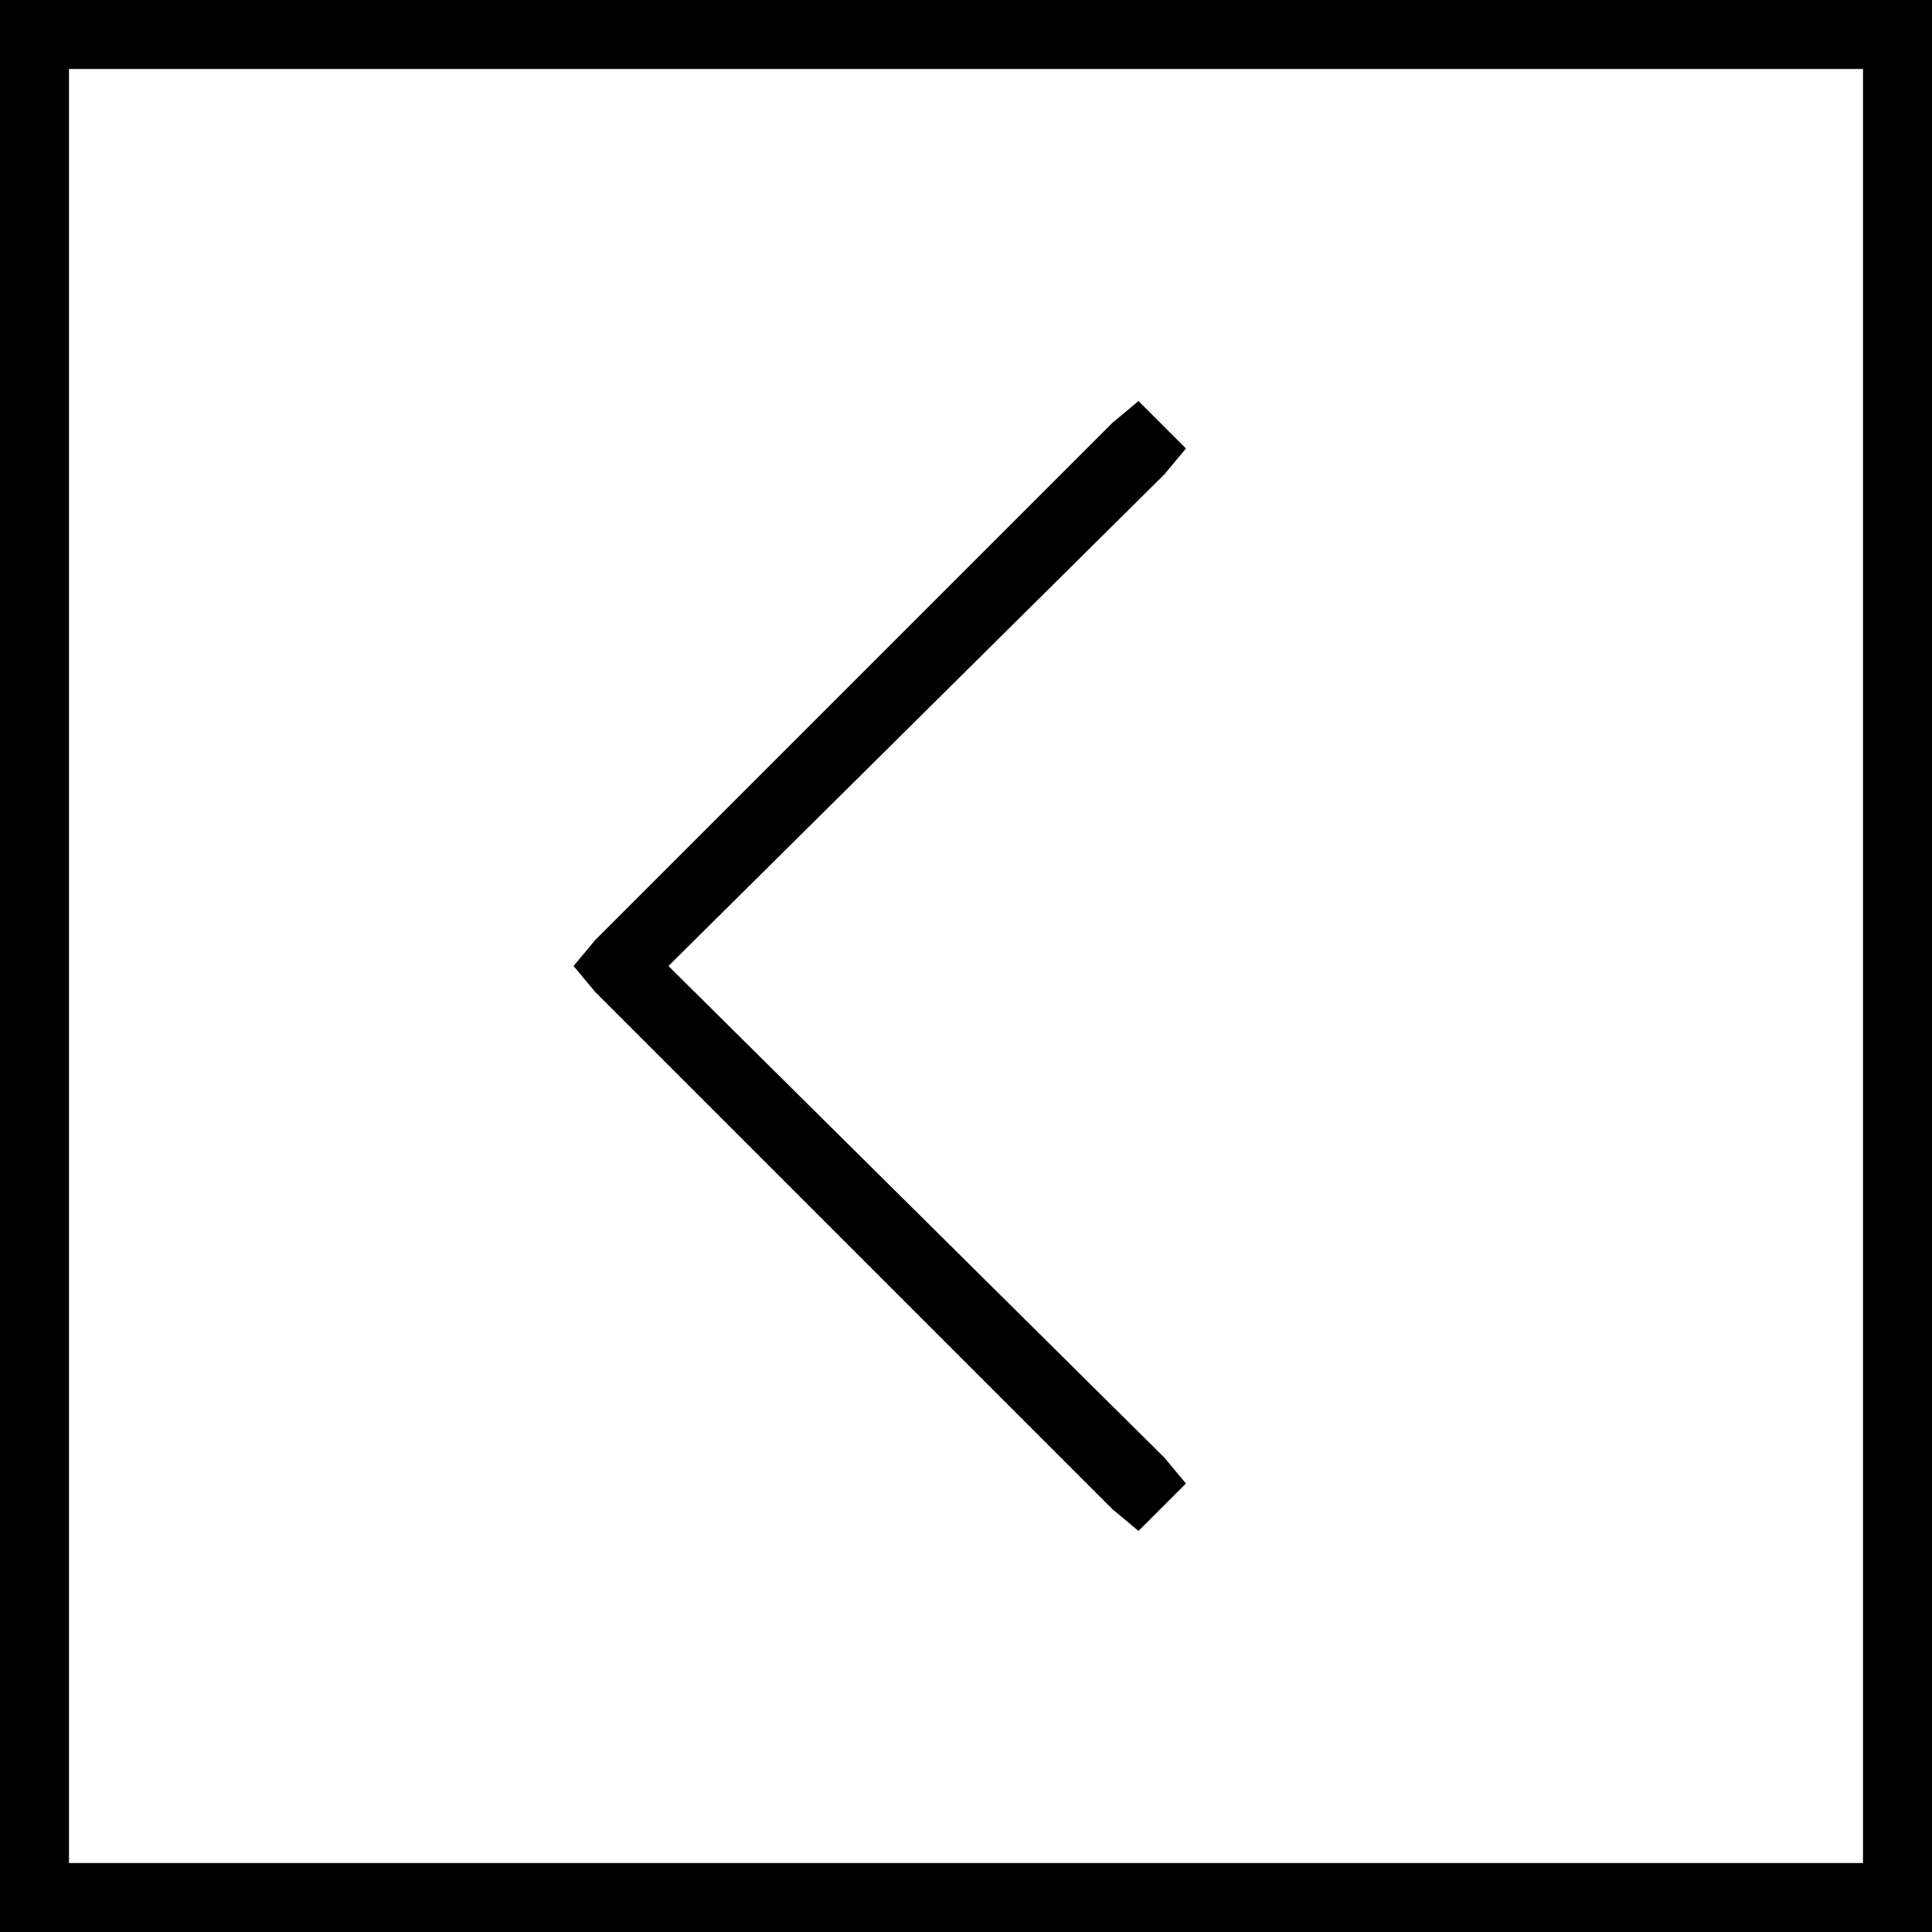 <svg xmlns="http://www.w3.org/2000/svg" viewBox="0 0 448 448">
  <path d="M 16 432 L 432 432 L 16 432 L 432 432 L 432 16 L 432 16 L 16 16 L 16 16 L 16 432 L 16 432 Z M 0 448 L 0 432 L 0 448 L 0 432 L 0 16 L 0 16 L 0 0 L 0 0 L 16 0 L 448 0 L 448 16 L 448 16 L 448 432 L 448 432 L 448 448 L 448 448 L 432 448 L 0 448 Z M 138 218 L 258 98 L 138 218 L 258 98 L 264 93 L 264 93 L 275 104 L 275 104 L 270 110 L 270 110 L 155 224 L 155 224 L 270 338 L 270 338 L 275 344 L 275 344 L 264 355 L 264 355 L 258 350 L 258 350 L 138 230 L 138 230 L 133 224 L 133 224 L 138 218 L 138 218 Z" />
</svg>